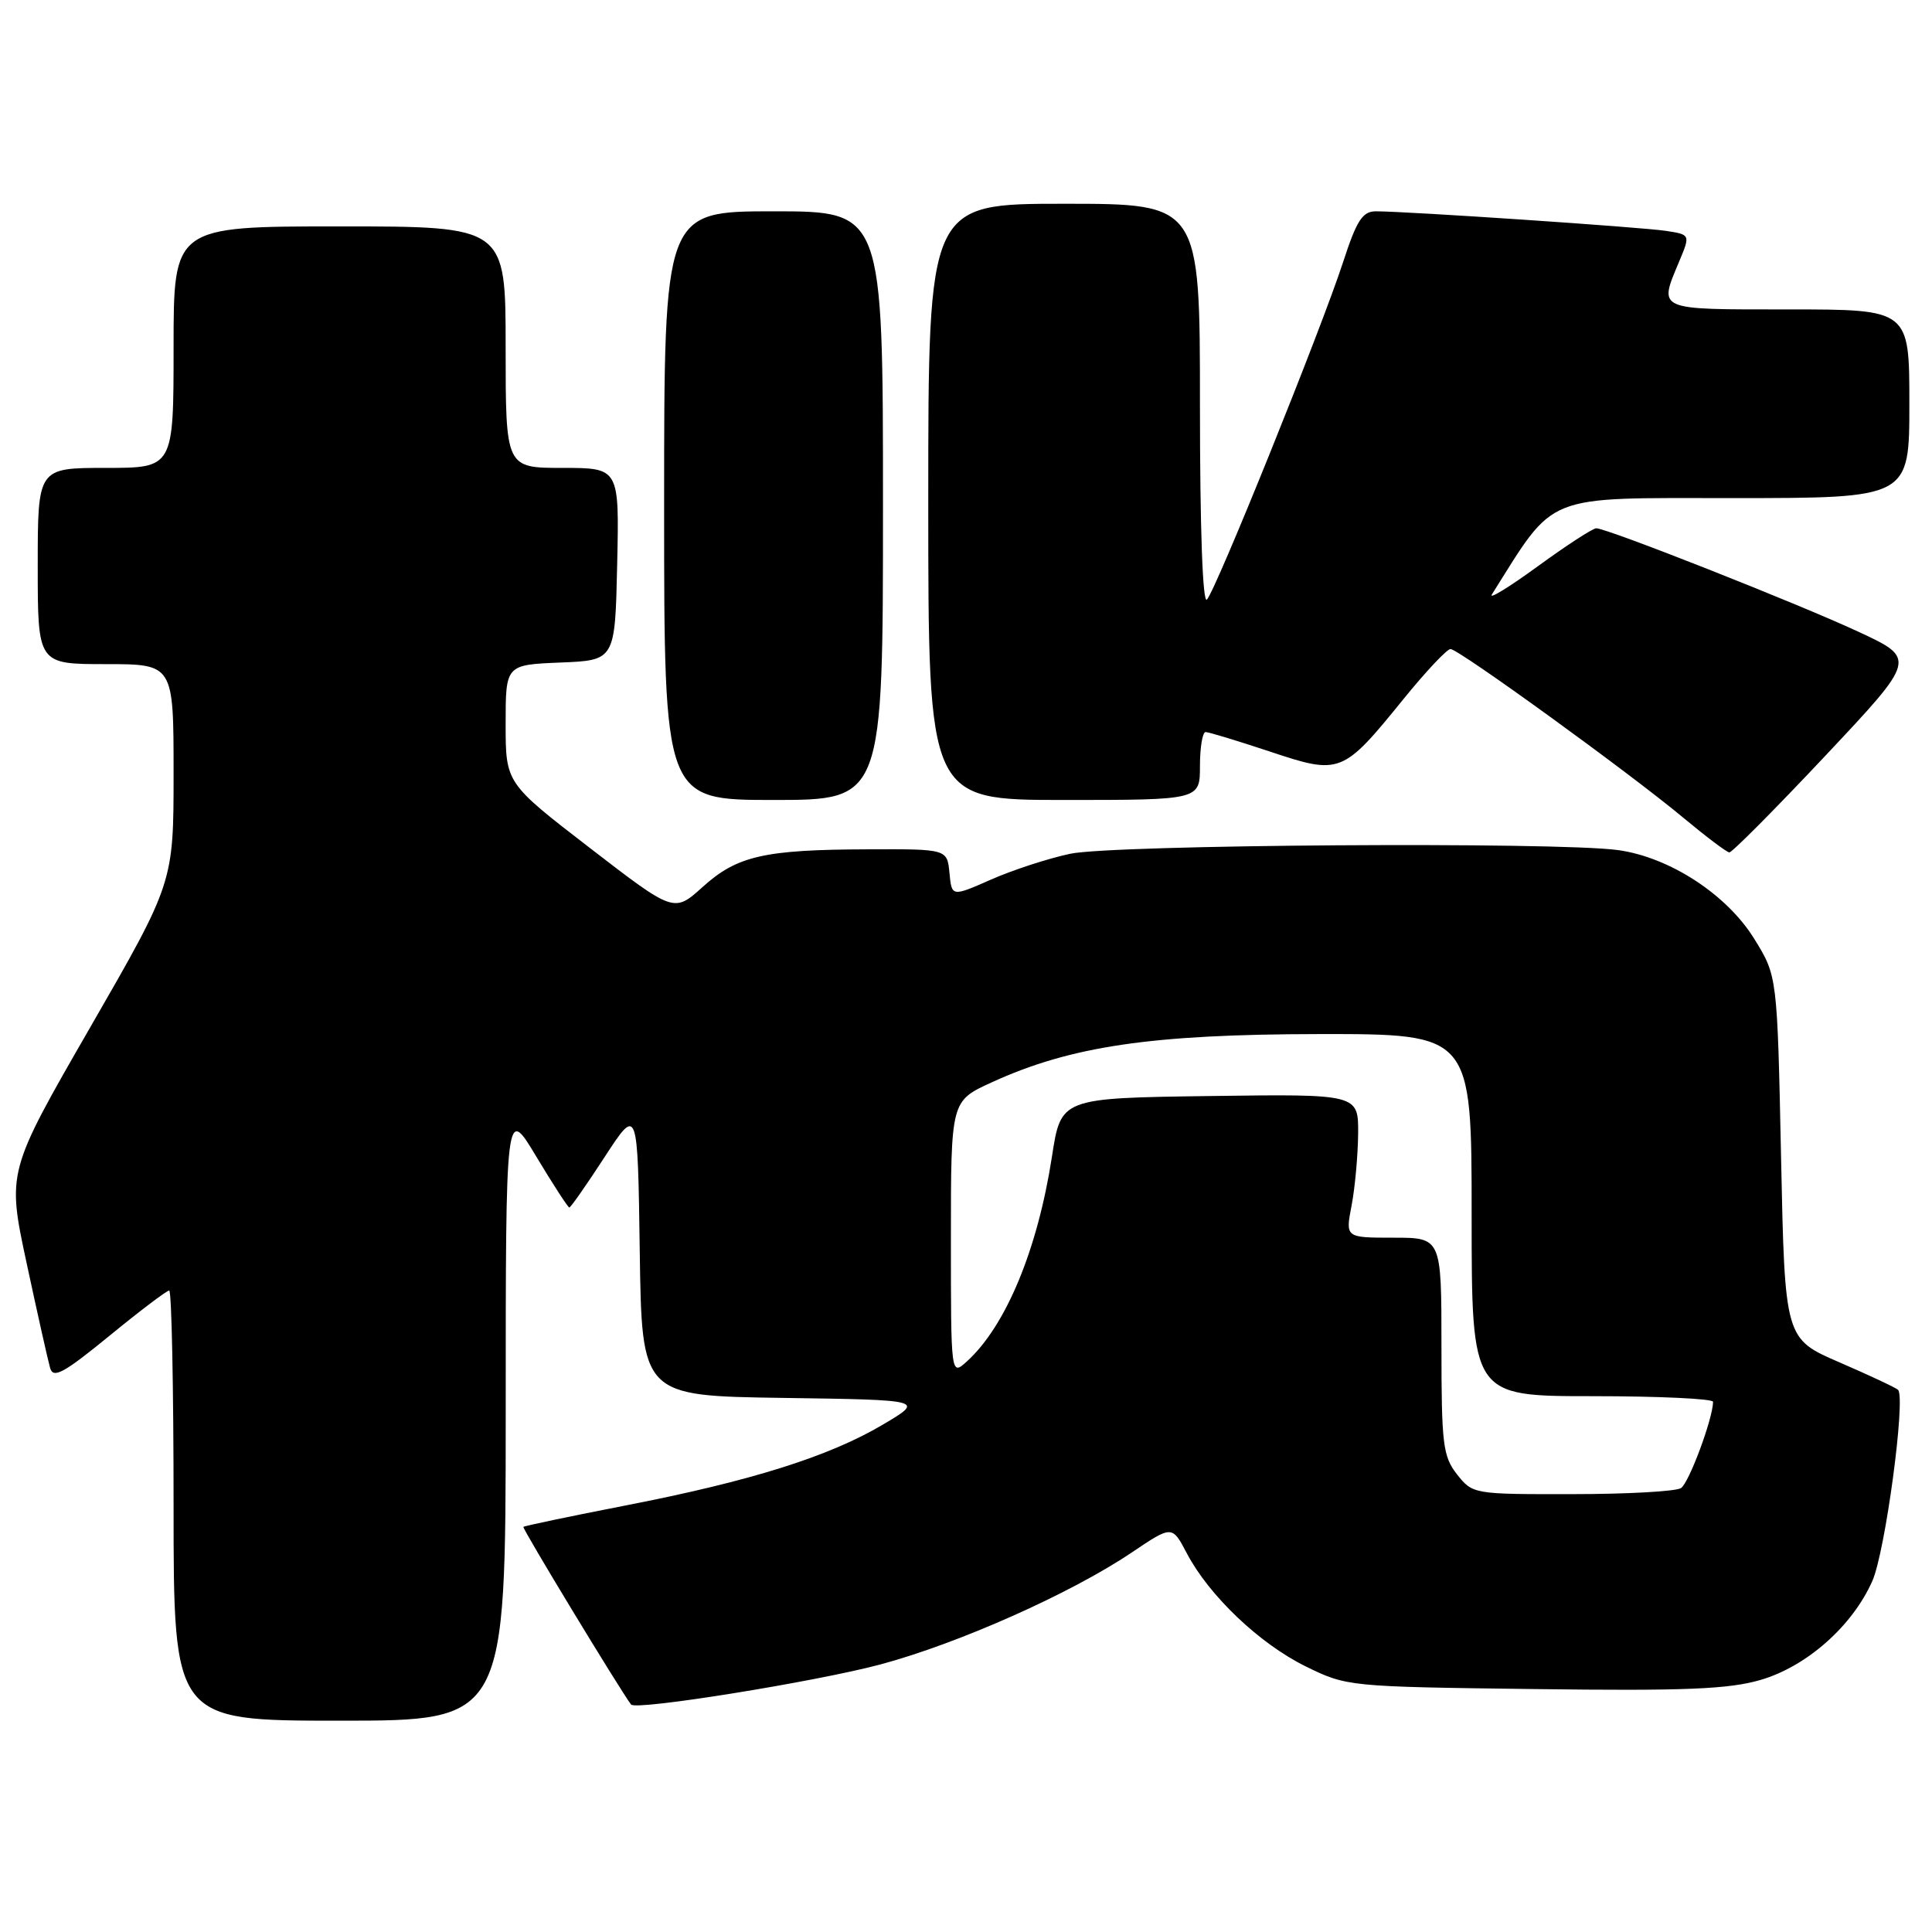 <?xml version="1.0" encoding="UTF-8" standalone="no"?>
<!DOCTYPE svg PUBLIC "-//W3C//DTD SVG 1.1//EN" "http://www.w3.org/Graphics/SVG/1.1/DTD/svg11.dtd" >
<svg xmlns="http://www.w3.org/2000/svg" xmlns:xlink="http://www.w3.org/1999/xlink" version="1.1" viewBox="0 0 256 256">
 <g >
 <path fill="currentColor"
d=" M 67.01 187.25 C 67.01 146.50 67.01 146.50 71.06 153.25 C 73.29 156.96 75.26 160.00 75.44 160.00 C 75.62 160.00 77.73 156.98 80.13 153.29 C 84.50 146.59 84.50 146.59 84.77 165.77 C 85.04 184.96 85.04 184.96 103.77 185.23 C 122.50 185.50 122.50 185.50 117.00 188.76 C 109.86 192.99 99.54 196.24 82.96 199.47 C 75.61 200.90 69.48 202.19 69.35 202.32 C 69.16 202.50 82.18 223.97 83.62 225.86 C 84.24 226.68 108.13 222.83 116.69 220.54 C 127.03 217.76 141.92 211.13 149.95 205.72 C 155.31 202.11 155.31 202.11 157.25 205.80 C 160.21 211.44 166.89 217.79 173.00 220.80 C 178.46 223.48 178.67 223.50 203.28 223.81 C 223.23 224.07 229.07 223.83 233.28 222.60 C 239.39 220.82 245.44 215.47 248.09 209.50 C 249.81 205.64 252.55 185.22 251.50 184.16 C 251.21 183.88 247.72 182.24 243.74 180.52 C 236.50 177.39 236.50 177.39 236.00 153.36 C 235.50 129.34 235.50 129.34 232.46 124.42 C 228.83 118.53 221.23 113.58 214.39 112.64 C 206.19 111.52 147.51 111.91 141.80 113.13 C 138.88 113.75 134.16 115.29 131.31 116.55 C 126.11 118.84 126.11 118.84 125.81 115.67 C 125.50 112.50 125.50 112.50 115.00 112.54 C 101.27 112.58 97.67 113.40 93.10 117.53 C 89.31 120.95 89.31 120.95 78.16 112.36 C 67.00 103.76 67.00 103.76 67.00 95.92 C 67.00 88.09 67.00 88.09 74.25 87.79 C 81.50 87.50 81.50 87.50 81.78 74.75 C 82.06 62.00 82.06 62.00 74.53 62.00 C 67.00 62.00 67.00 62.00 67.00 46.00 C 67.00 30.00 67.00 30.00 45.00 30.00 C 23.00 30.00 23.00 30.00 23.00 46.00 C 23.00 62.00 23.00 62.00 14.00 62.00 C 5.00 62.00 5.00 62.00 5.00 75.00 C 5.00 88.00 5.00 88.00 14.00 88.00 C 23.00 88.00 23.00 88.00 23.00 102.47 C 23.00 116.95 23.00 116.95 11.97 136.10 C 0.93 155.26 0.93 155.26 3.53 167.38 C 4.96 174.05 6.36 180.29 6.64 181.26 C 7.05 182.71 8.41 181.98 14.49 177.01 C 18.53 173.70 22.10 171.00 22.42 171.00 C 22.74 171.00 23.00 183.82 23.00 199.50 C 23.00 228.00 23.00 228.00 45.00 228.00 C 67.00 228.00 67.00 228.00 67.01 187.25 Z  M 241.86 100.15 C 253.95 87.29 253.95 87.29 246.23 83.70 C 238.06 79.91 212.95 70.00 211.51 70.00 C 211.05 70.00 207.56 72.27 203.76 75.04 C 199.97 77.80 197.23 79.48 197.68 78.77 C 206.20 65.24 204.30 66.00 229.64 66.00 C 253.00 66.00 253.00 66.00 253.00 53.50 C 253.00 41.00 253.00 41.00 237.00 41.00 C 219.36 41.00 219.77 41.18 222.49 34.67 C 223.99 31.09 223.99 31.09 220.74 30.59 C 217.53 30.10 186.44 28.00 182.31 28.00 C 180.54 28.00 179.77 29.19 177.96 34.75 C 175.05 43.68 161.10 78.24 159.92 79.45 C 159.36 80.03 159.00 70.07 159.00 53.70 C 159.00 27.00 159.00 27.00 141.00 27.00 C 123.00 27.00 123.00 27.00 123.00 66.50 C 123.00 106.00 123.00 106.00 141.00 106.00 C 159.00 106.00 159.00 106.00 159.00 101.50 C 159.00 99.03 159.34 97.00 159.75 97.00 C 160.16 97.00 164.00 98.17 168.28 99.59 C 177.60 102.70 177.90 102.58 186.00 92.59 C 188.94 88.97 191.73 86.00 192.20 86.00 C 193.27 86.00 215.94 102.42 223.09 108.39 C 226.07 110.87 228.79 112.92 229.14 112.95 C 229.49 112.98 235.21 107.22 241.86 100.15 Z  M 117.00 67.00 C 117.00 28.00 117.00 28.00 102.50 28.00 C 88.00 28.00 88.00 28.00 88.00 67.00 C 88.00 106.00 88.00 106.00 102.50 106.00 C 117.00 106.00 117.00 106.00 117.00 67.00 Z  M 193.07 195.37 C 191.19 192.98 191.00 191.38 191.00 178.37 C 191.00 164.00 191.00 164.00 184.63 164.00 C 178.27 164.00 178.27 164.00 179.09 159.75 C 179.54 157.41 179.93 153.13 179.96 150.23 C 180.00 144.96 180.00 144.96 160.29 145.23 C 140.58 145.50 140.58 145.50 139.39 153.25 C 137.48 165.61 133.27 175.73 128.10 180.41 C 126.00 182.31 126.00 182.31 126.00 164.10 C 126.00 145.89 126.00 145.89 131.38 143.43 C 141.88 138.62 152.53 137.05 174.75 137.02 C 195.00 137.00 195.00 137.00 195.00 161.00 C 195.00 185.00 195.00 185.00 211.00 185.00 C 219.80 185.00 227.00 185.34 226.99 185.75 C 226.96 188.01 223.79 196.51 222.74 197.18 C 222.06 197.62 215.57 197.98 208.32 197.98 C 195.27 198.00 195.13 197.98 193.07 195.37 Z "/>
</g>
</svg>